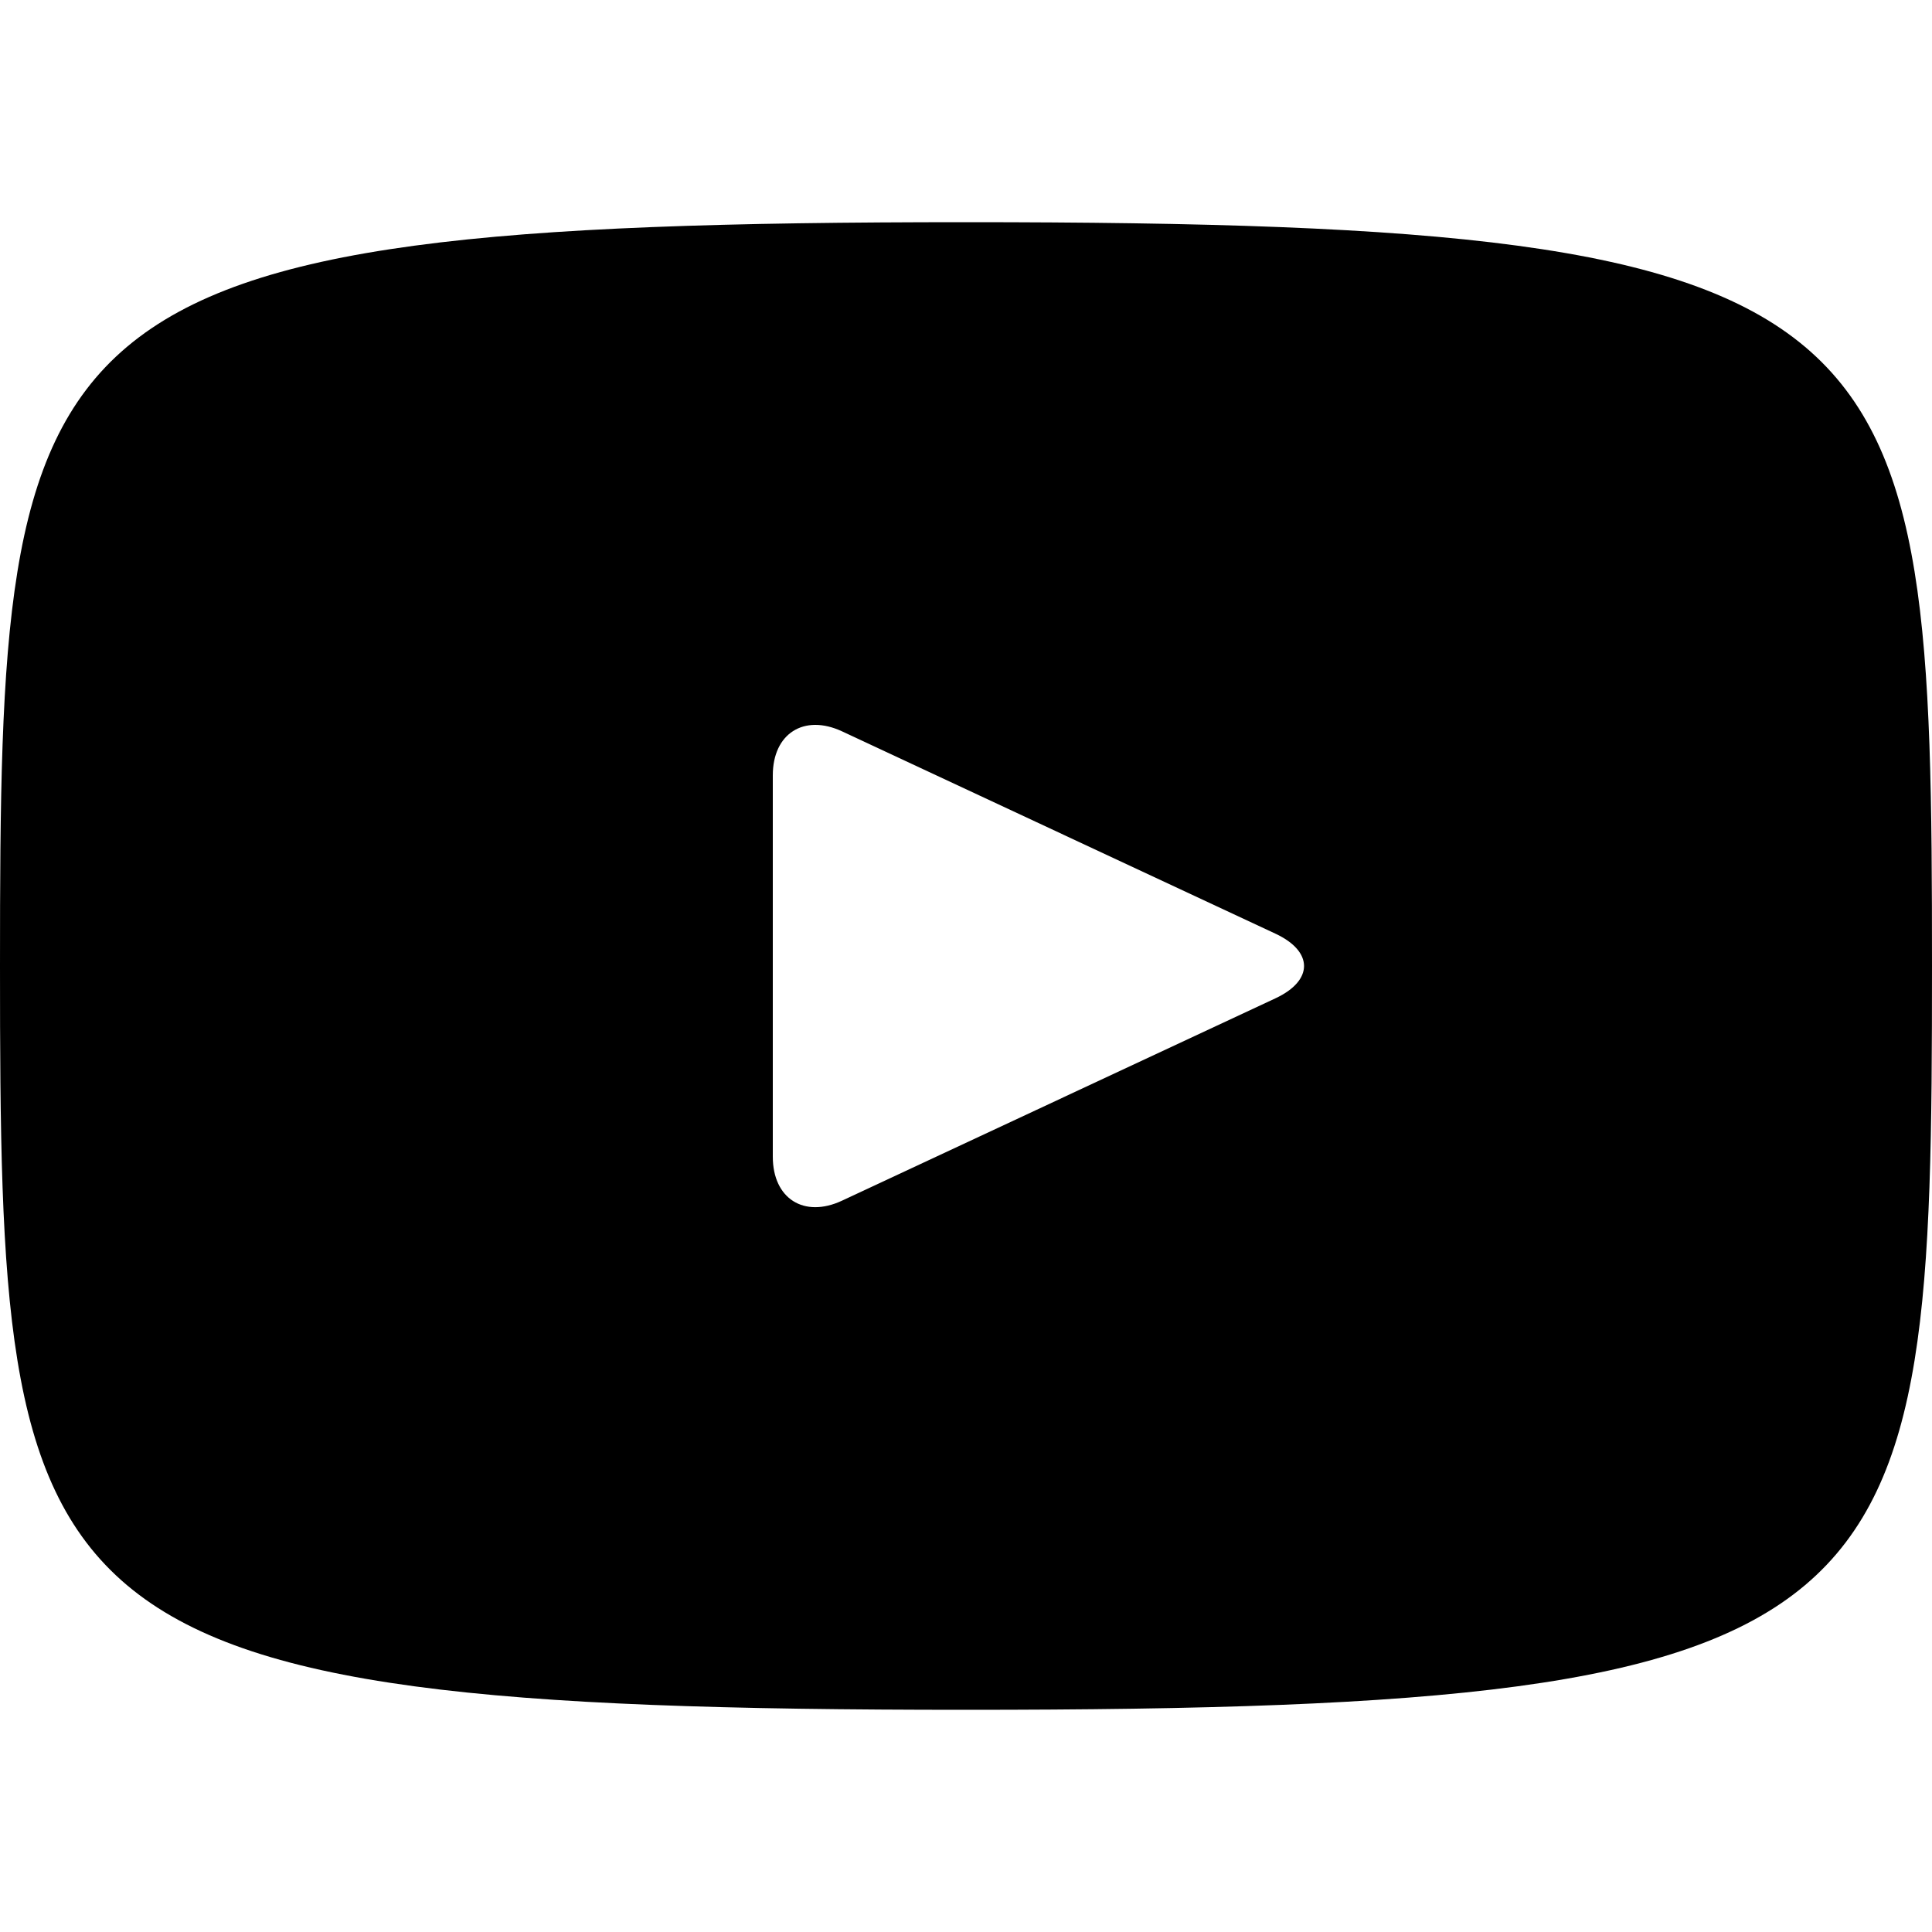 <?xml version="1.0" encoding="utf-8"?>
<!-- Generated by IcoMoon.io -->
<!DOCTYPE svg PUBLIC "-//W3C//DTD SVG 1.1//EN" "http://www.w3.org/Graphics/SVG/1.1/DTD/svg11.dtd">
<svg version="1.1" xmlns="http://www.w3.org/2000/svg" xmlns:xlink="http://www.w3.org/1999/xlink" width="16" height="16" viewBox="0 0 16 16">
<path d="M8 1.84c-7.862 0-8 0.699-8 6.16s0.138 6.16 8 6.16 8-0.699 8-6.16-0.138-6.16-8-6.16zM10.564 8.267l-3.592 1.677c-0.314 0.146-0.572-0.018-0.572-0.365v-3.158c0-0.346 0.258-0.51 0.572-0.365l3.592 1.677c0.314 0.147 0.314 0.387 0 0.534z"></path>
</svg>
